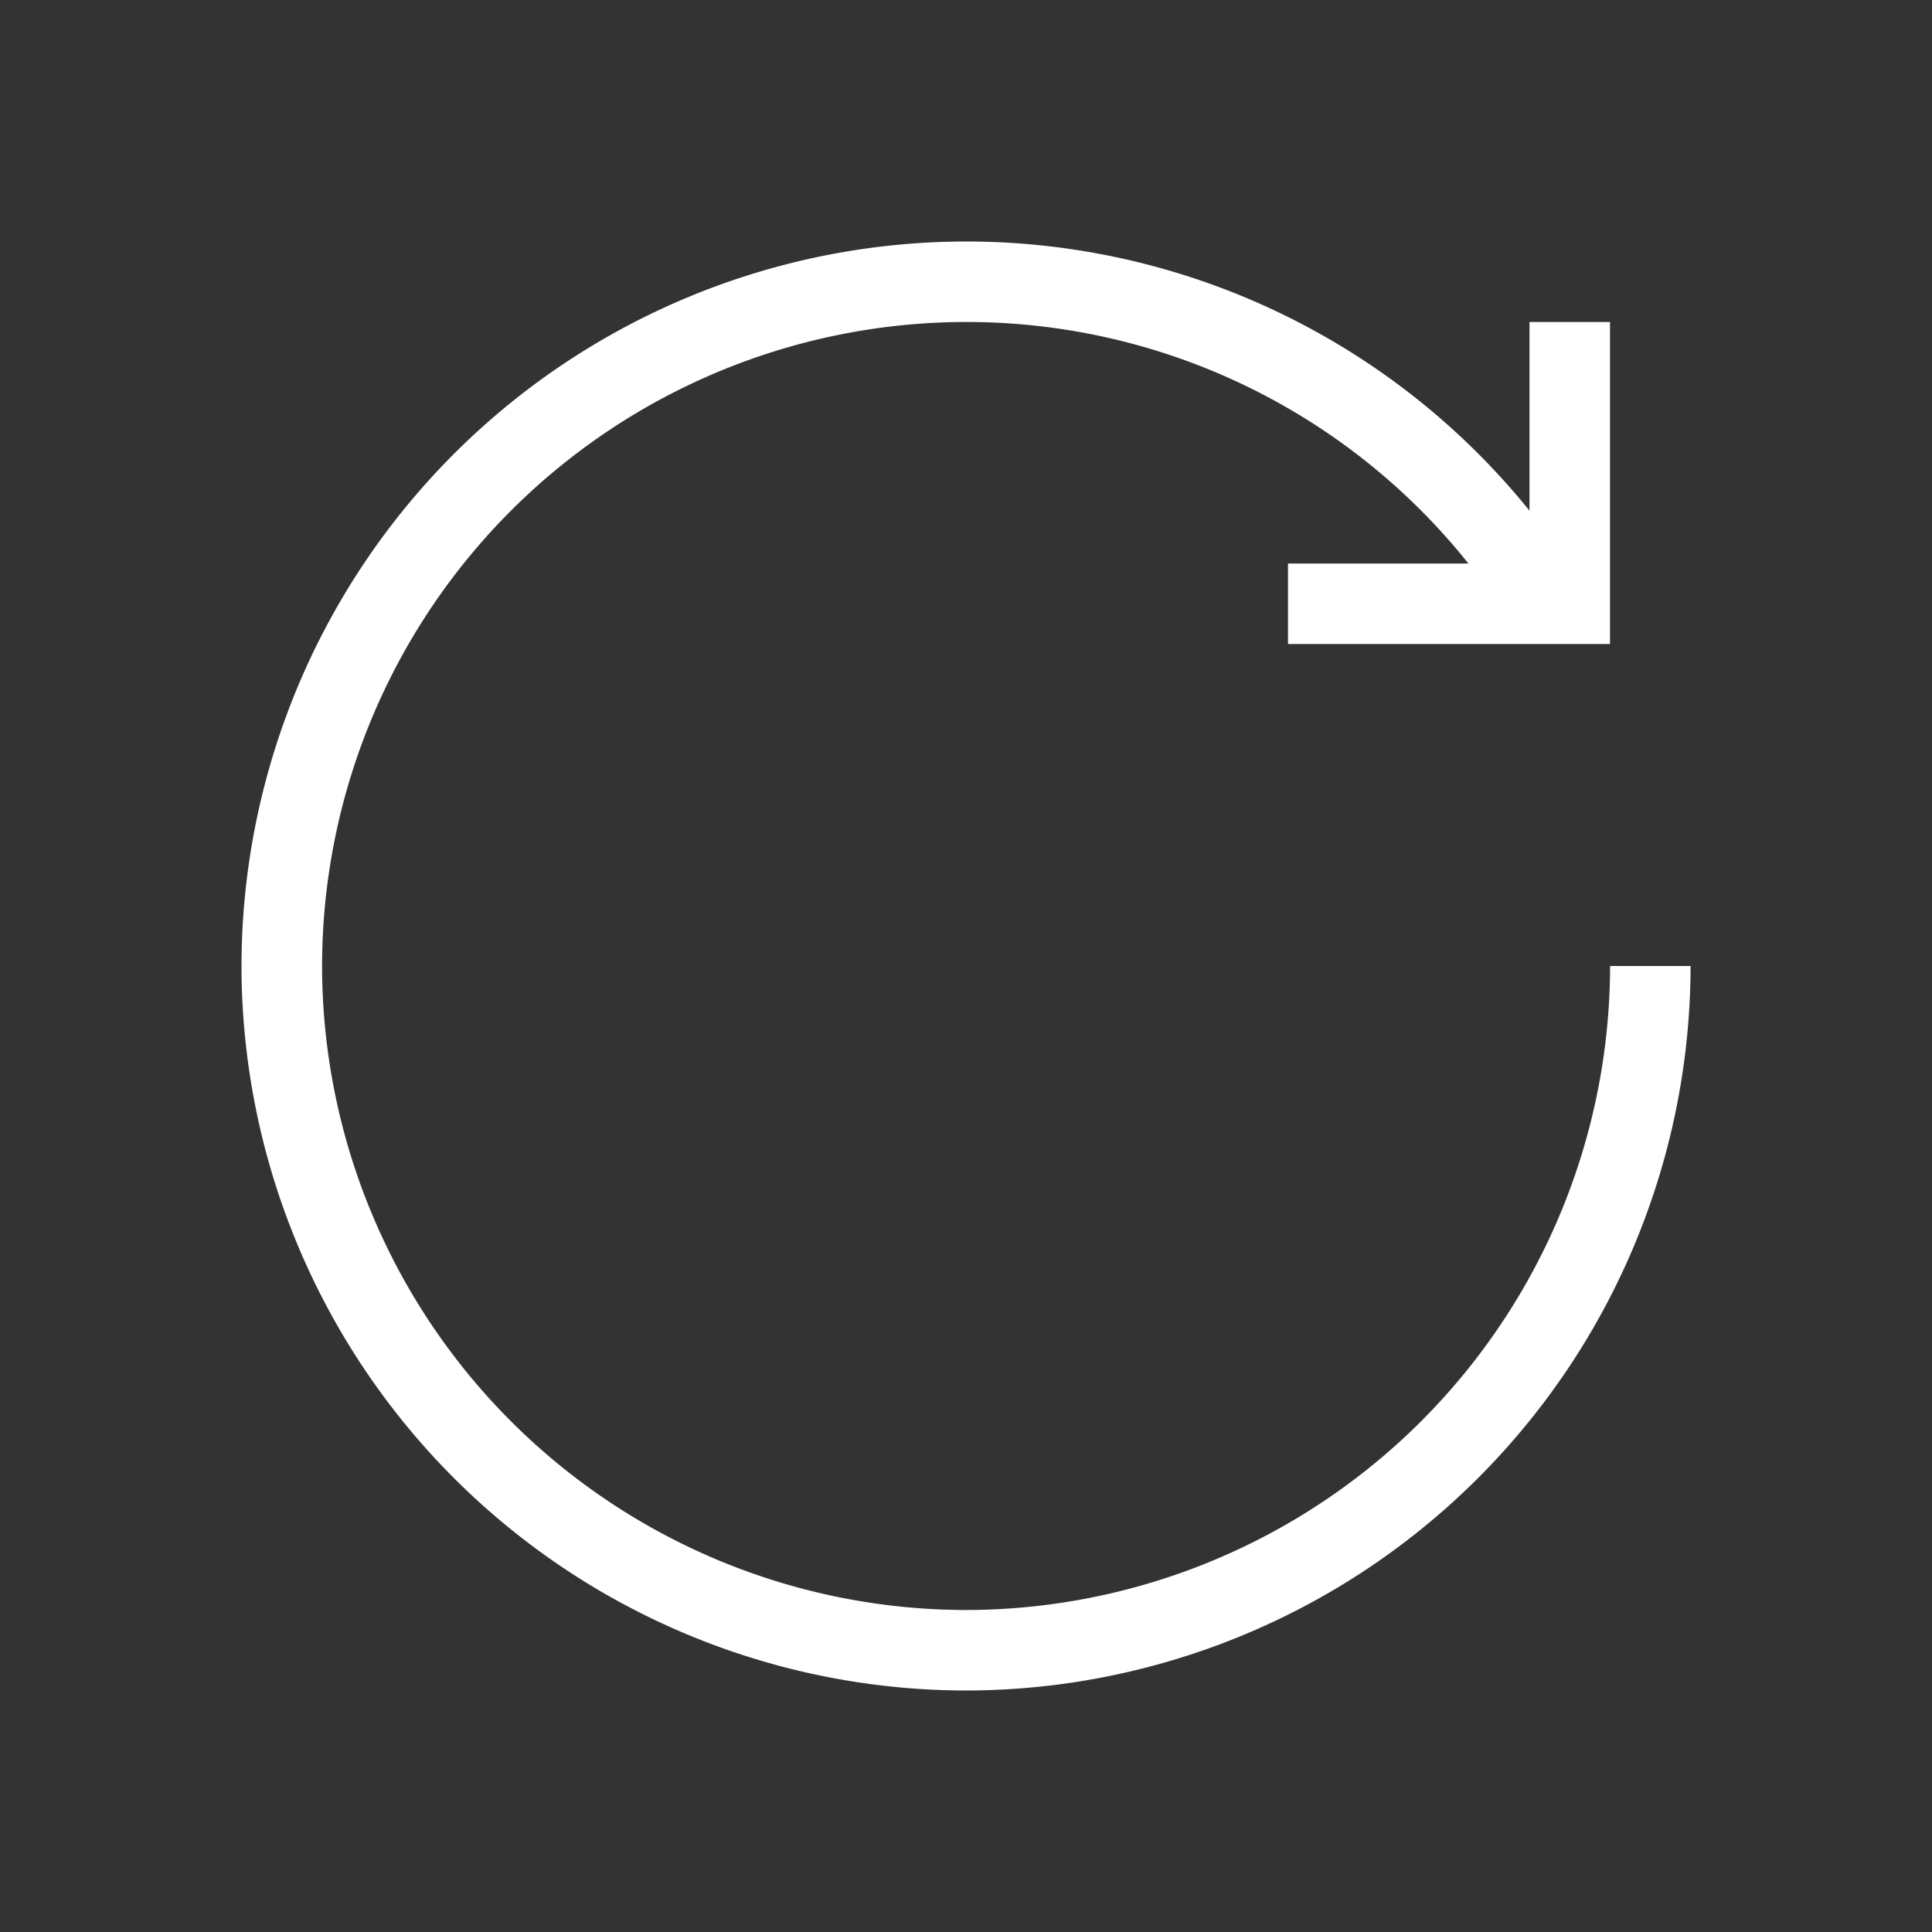 <svg xmlns="http://www.w3.org/2000/svg" width="24" height="24"><rect width="100%" height="100%" fill="#333333" stroke="none"/><g data-name="icon(24X24)_replay"><g data-name="icon(24X24)_play"><path data-name="사각형 37599" d="M0 0h24v24H0z" fill="none"/></g><path data-name="합치기 943" d="M3 12a9.009 9.009 0 019-9 8.994 8.994 0 017 3.344V4h1v4h-4V7h2.241a7.975 7.975 0 00-6.24-3 8.007 8.007 0 00-8 8 8.008 8.008 0 008 8 8.01 8.01 0 008-8h1a9.012 9.012 0 01-9 9A9.01 9.01 0 013 12z" fill="#fff"/></g></svg>